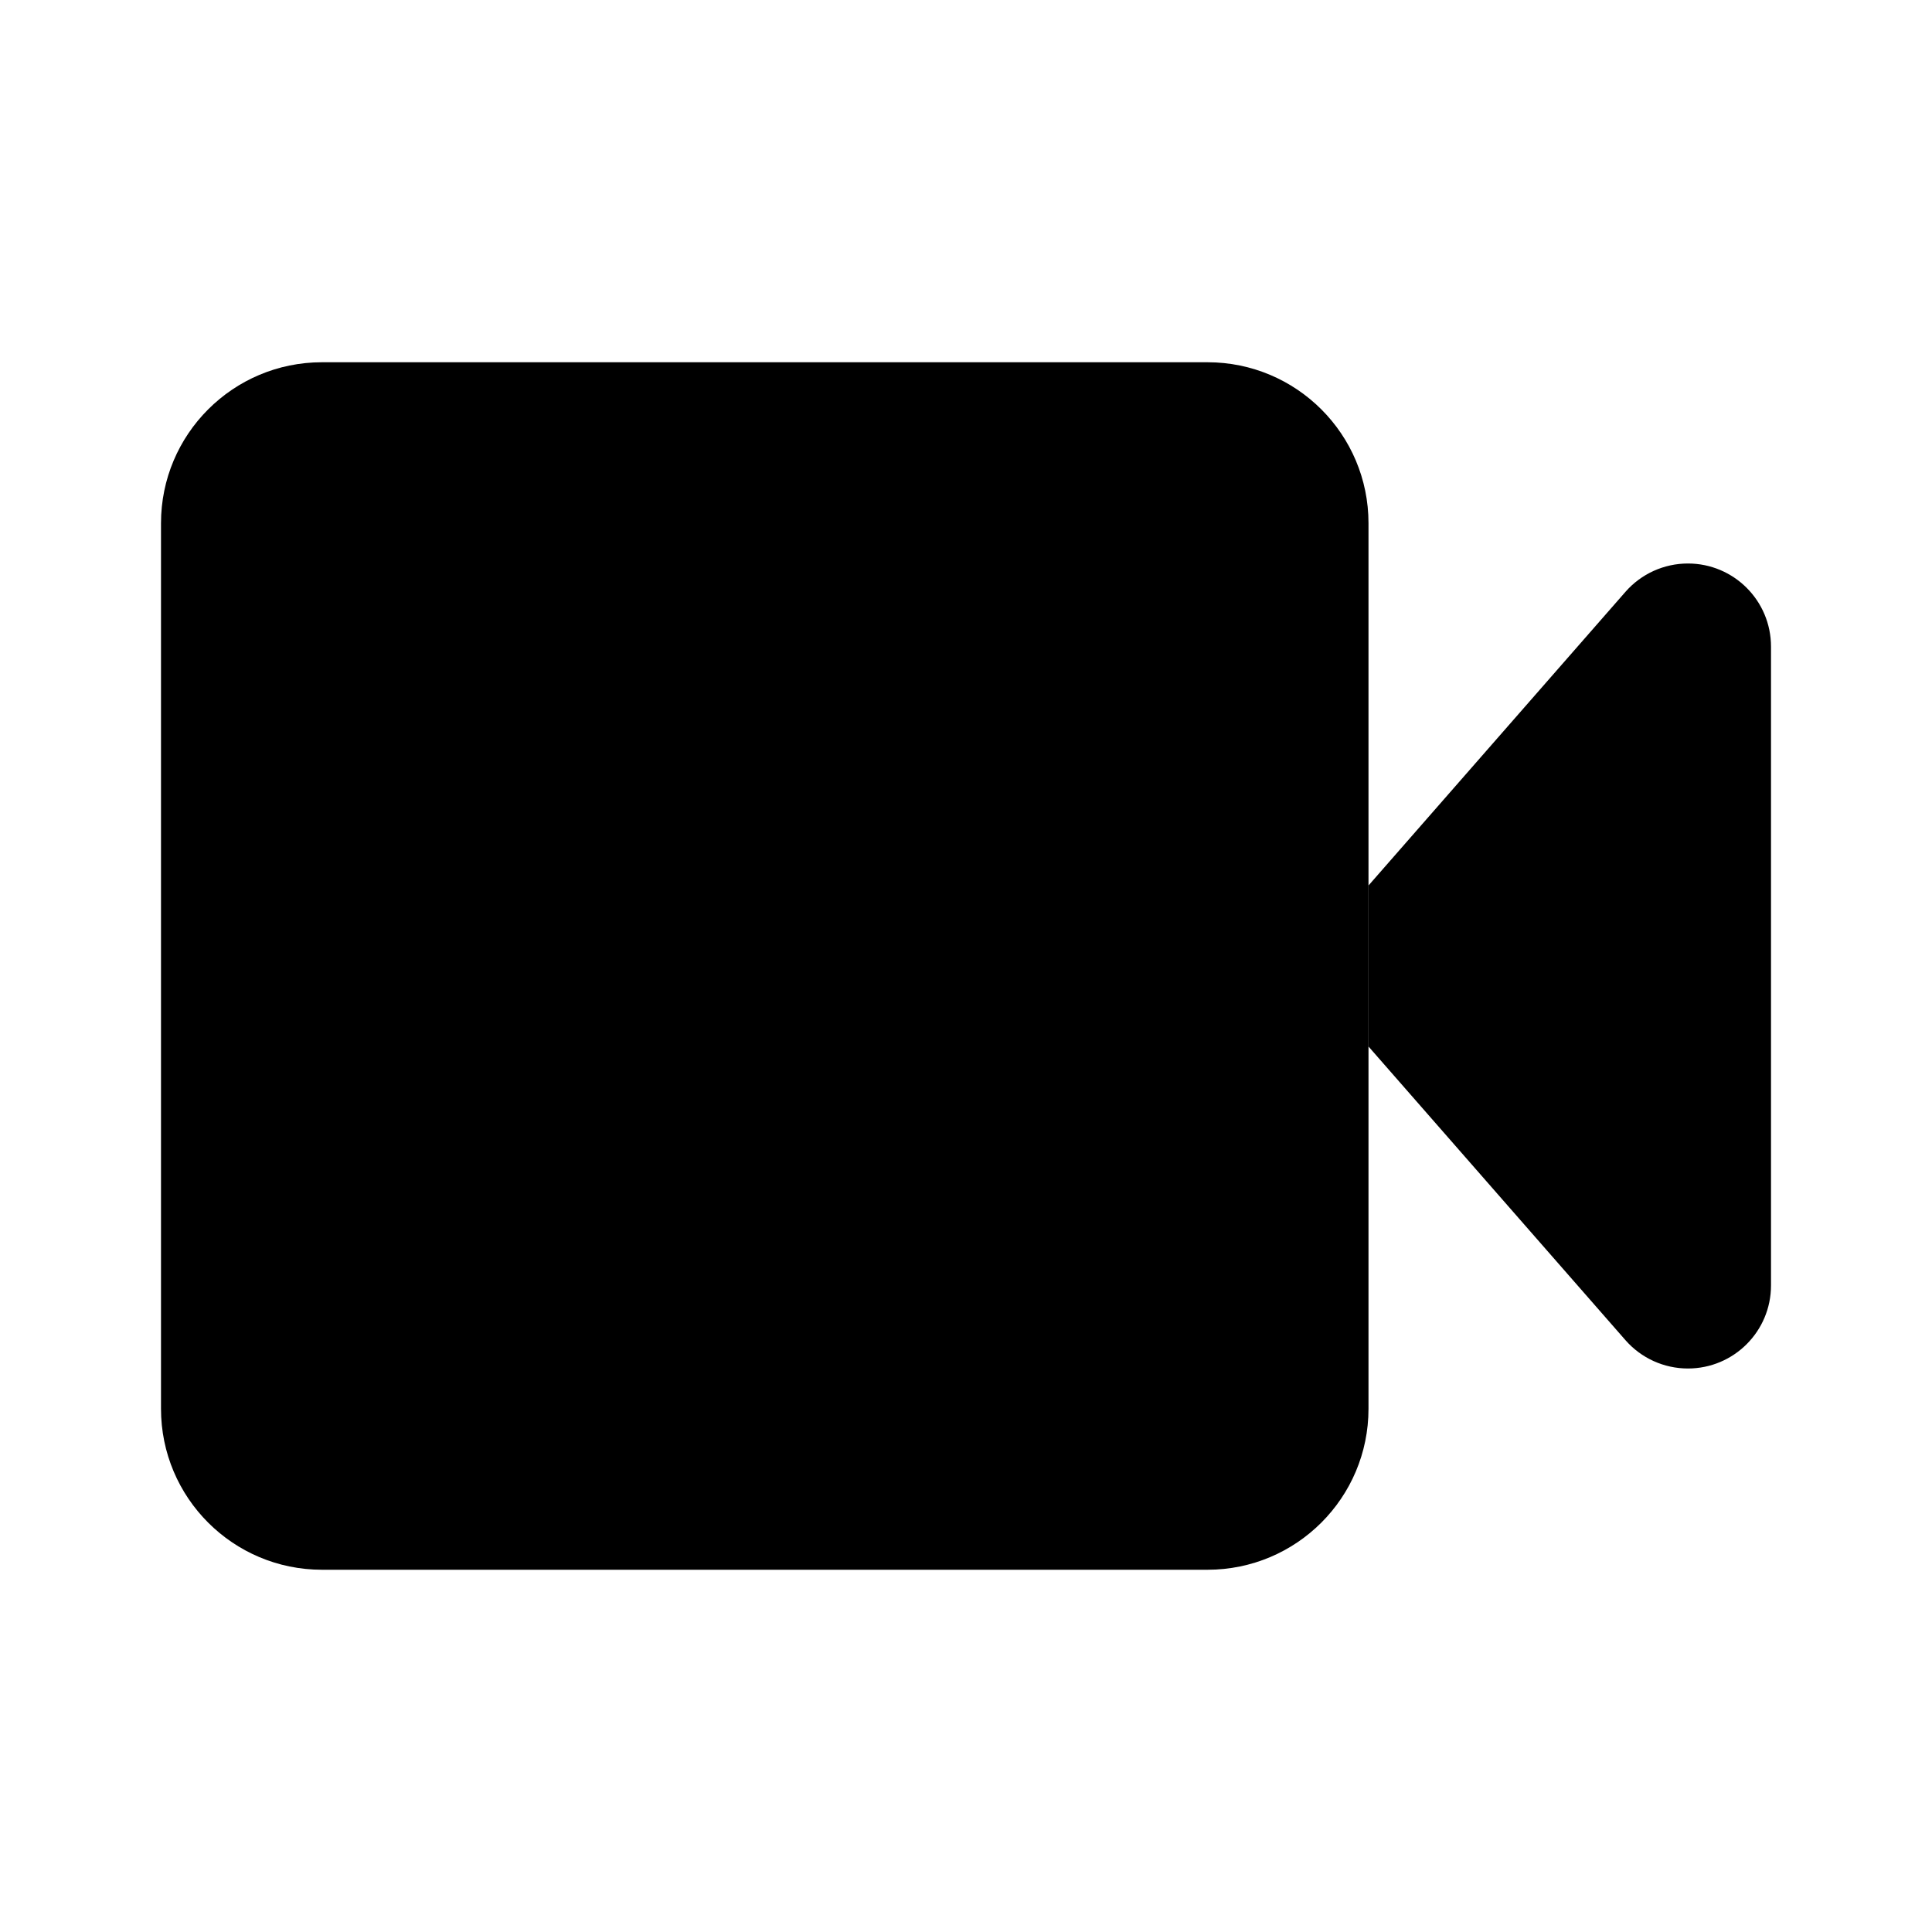 <svg viewBox="0 0 24 24" xmlns="http://www.w3.org/2000/svg"><path d="M4 4.5H15C16.105 4.5 17 5.395 17 6.5V17.5C17 18.605 16.105 19.5 15 19.5H4C2.895 19.5 2 18.605 2 17.5V6.5C2 5.395 2.895 4.5 4 4.5Z"/><path d="M17 13V11L20.192 7.352C20.388 7.128 20.671 7 20.968 7C21.538 7 22 7.462 22 8.032V15.968C22 16.538 21.538 17 20.968 17C20.671 17 20.388 16.872 20.192 16.648L17 13Z"/><path d="M9.5 13.5C10.328 13.5 11 12.828 11 12C11 11.172 10.328 10.5 9.5 10.5M9.5 13.5C8.672 13.5 8 12.828 8 12C8 11.172 8.672 10.5 9.5 10.5M9.5 13.5V10.5"/></svg>